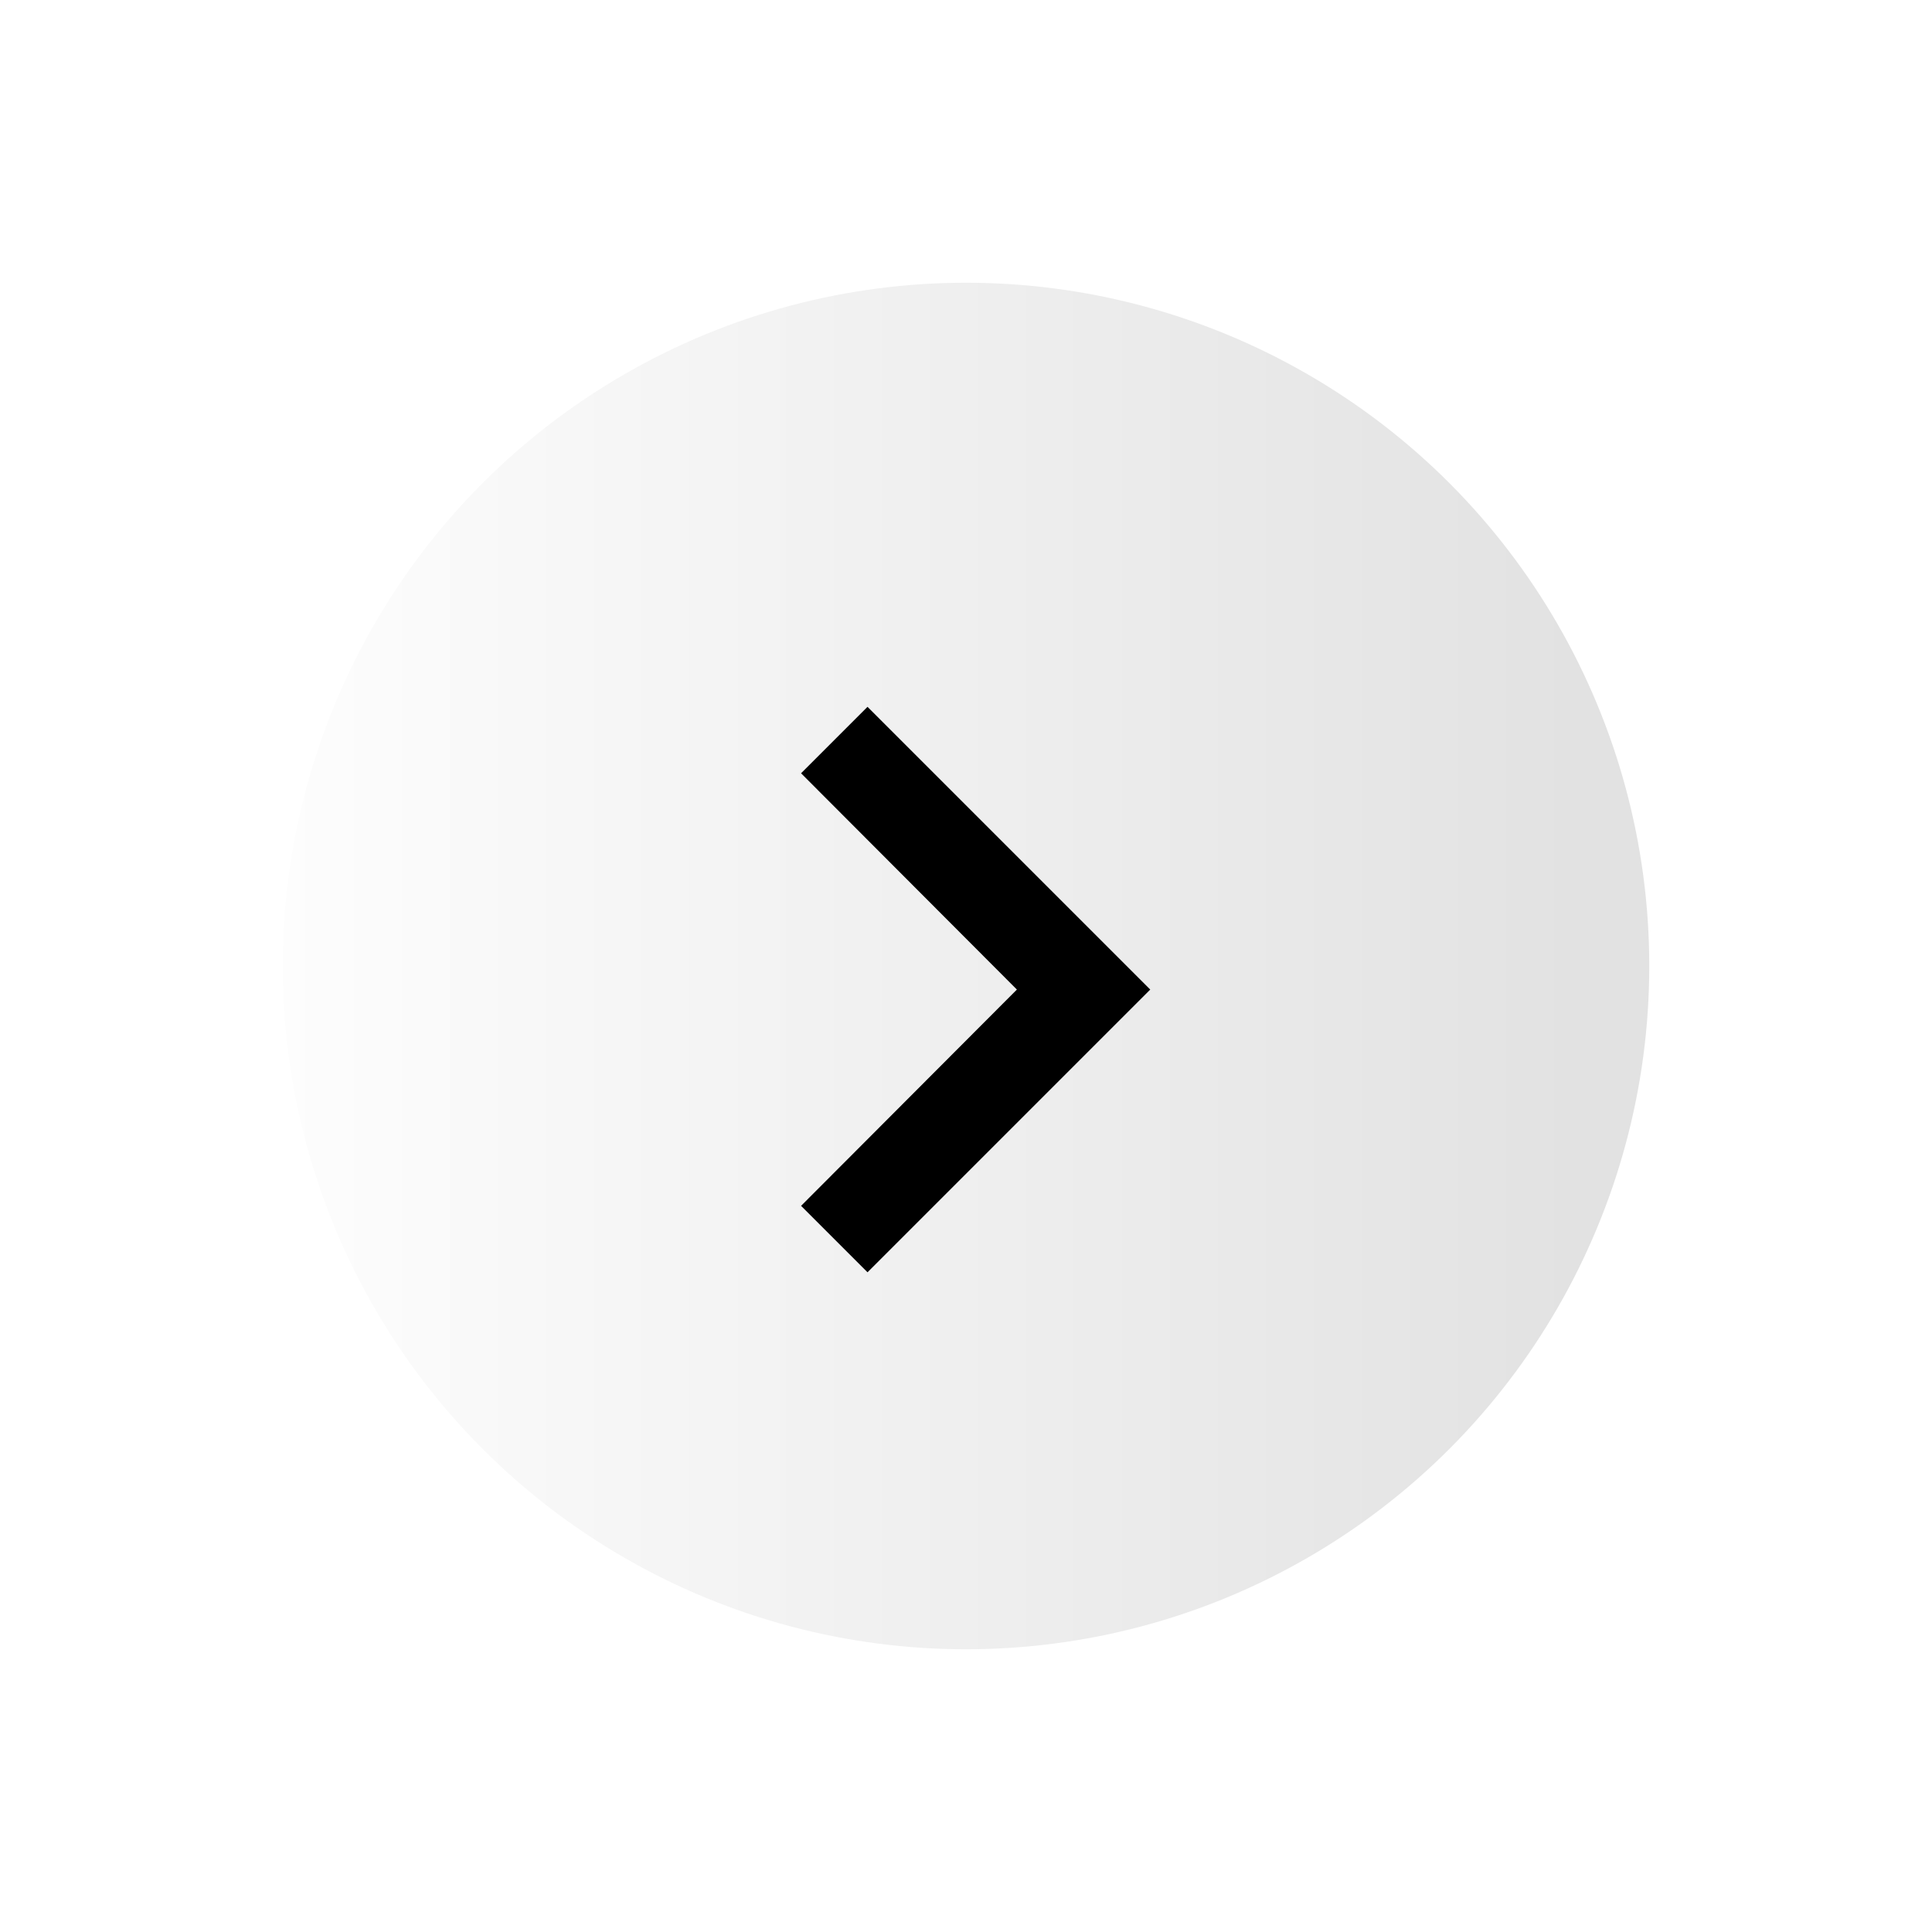 <svg xmlns="http://www.w3.org/2000/svg" xmlns:xlink="http://www.w3.org/1999/xlink" width="41" height="41" viewBox="0 0 41 41">
  <defs>
    <linearGradient id="linear-gradient" y1="0.5" x2="0.947" y2="0.5" gradientUnits="objectBoundingBox">
      <stop offset="0" stop-color="#fdfdfd"/>
      <stop offset="1" stop-color="#e2e2e2"/>
    </linearGradient>
    <filter id="Ellipse_144" x="0" y="0" width="41" height="41" filterUnits="userSpaceOnUse">
      <feOffset input="SourceAlpha"/>
      <feGaussianBlur stdDeviation="2" result="blur"/>
      <feFlood flood-opacity="0.161"/>
      <feComposite operator="in" in2="blur"/>
      <feComposite in="SourceGraphic"/>
    </filter>
  </defs>
  <g id="front_arrow" data-name="front arrow" transform="translate(-1356 -254)">
    <g transform="matrix(1, 0, 0, 1, 1356, 254)" filter="url(#Ellipse_144)">
      <circle id="Ellipse_144-2" data-name="Ellipse 144" cx="14.5" cy="14.5" r="14.5" transform="translate(6 6)" fill="url(#linear-gradient)"/>
    </g>
    <path id="ic_chevron_left_24px" d="M8,7.41,9.41,6l6,6-6,6L8,16.59,12.58,12Z" transform="translate(1365 263)"/>
  </g>
</svg>
